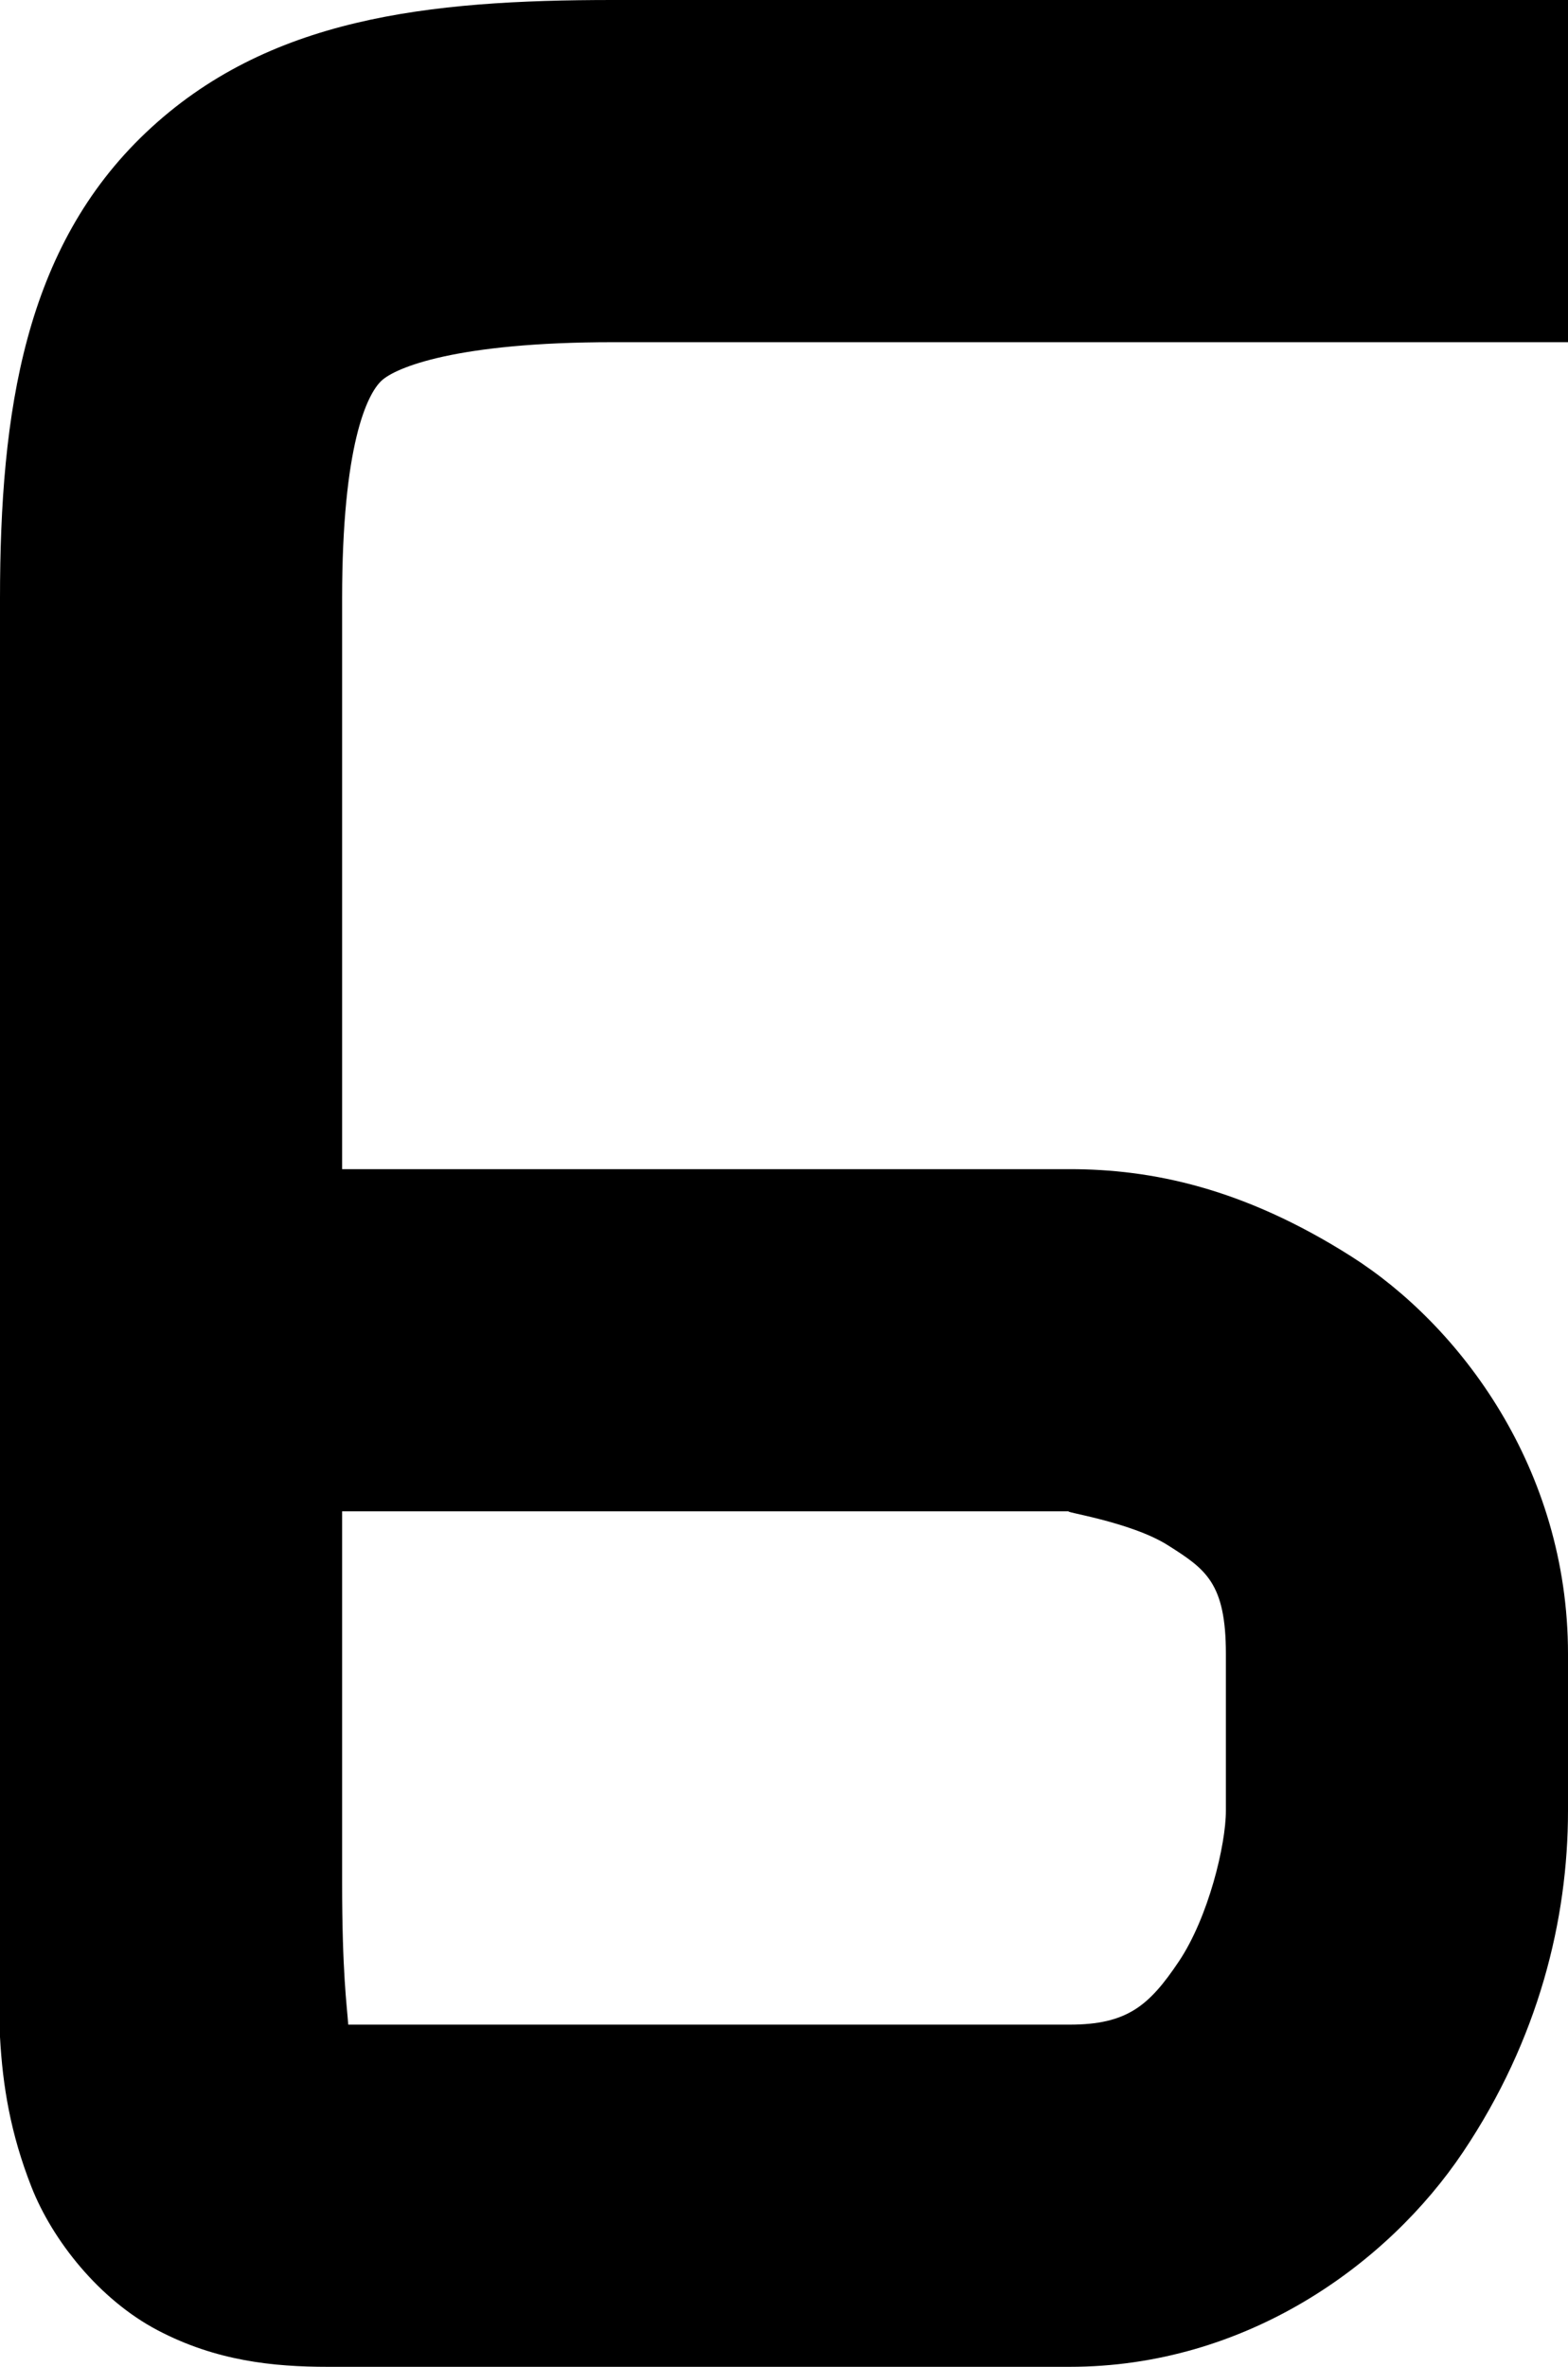<?xml version="1.0" encoding="UTF-8" standalone="no"?>
<svg
   width="55"
   height="83"
   viewBox="0 0 55 83"
   fill="none"
   version="1.1"
   id="svg4"
   sodipodi:docname="6.svg"
   inkscape:version="1.2.1 (9c6d41e410, 2022-07-14, custom)"
   xmlns:inkscape="http://www.inkscape.org/namespaces/inkscape"
   xmlns:sodipodi="http://sodipodi.sourceforge.net/DTD/sodipodi-0.dtd"
   xmlns="http://www.w3.org/2000/svg"
   xmlns:svg="http://www.w3.org/2000/svg">
  <defs
     id="defs8" />
  <sodipodi:namedview
     id="namedview6"
     pagecolor="#ffffff"
     bordercolor="#000000"
     borderopacity="0.25"
     inkscape:showpageshadow="2"
     inkscape:pageopacity="0.0"
     inkscape:pagecheckerboard="0"
     inkscape:deskcolor="#d1d1d1"
     showgrid="false"
     inkscape:zoom="10.216867"
     inkscape:cx="27.503538"
     inkscape:cy="41.548939"
     inkscape:window-width="1920"
     inkscape:window-height="1019"
     inkscape:window-x="0"
     inkscape:window-y="30"
     inkscape:window-maximized="1"
     inkscape:current-layer="svg4" />
  <path
     style="color:#000000;fill:#000000;-inkscape-stroke:none"
     d="M 21.5,0 C 15,0 9.38,0.611 5.123,4.645 0.866,8.678 0,14.417 0,21 v 45 c 0,4 -0.366,6.952 1.104,10.693 0.735,1.871 2.381,3.952 4.426,5.025 C 7.574,82.793 9.58,83 11.5,83 H 37.52 C 43.693,83 48.666,79.422 51.318,75.469 53.97,71.516 55,67.312 55,63.5 V 58 C 55,51.496 51.2,46.471 47.396,44.059 43.593,41.647 40.376,41 37.52,41 H 12 V 21 c 0,-5.417 0.884,-7.178 1.377,-7.645 C 13.87,12.889 16,12 21.5,12 H 55 V 0 Z M 12,53 h 25.52 c -0.396,0 2.128,0.353 3.449,1.191 C 42.29,55.029 43,55.504 43,58 v 5.5 c 0,1.188 -0.611,3.734 -1.648,5.281 C 40.314,70.328 39.546,71 37.52,71 H 12.215 C 12.167,70.321 12,69.171 12,66 Z"
     id="path2" />
</svg>
